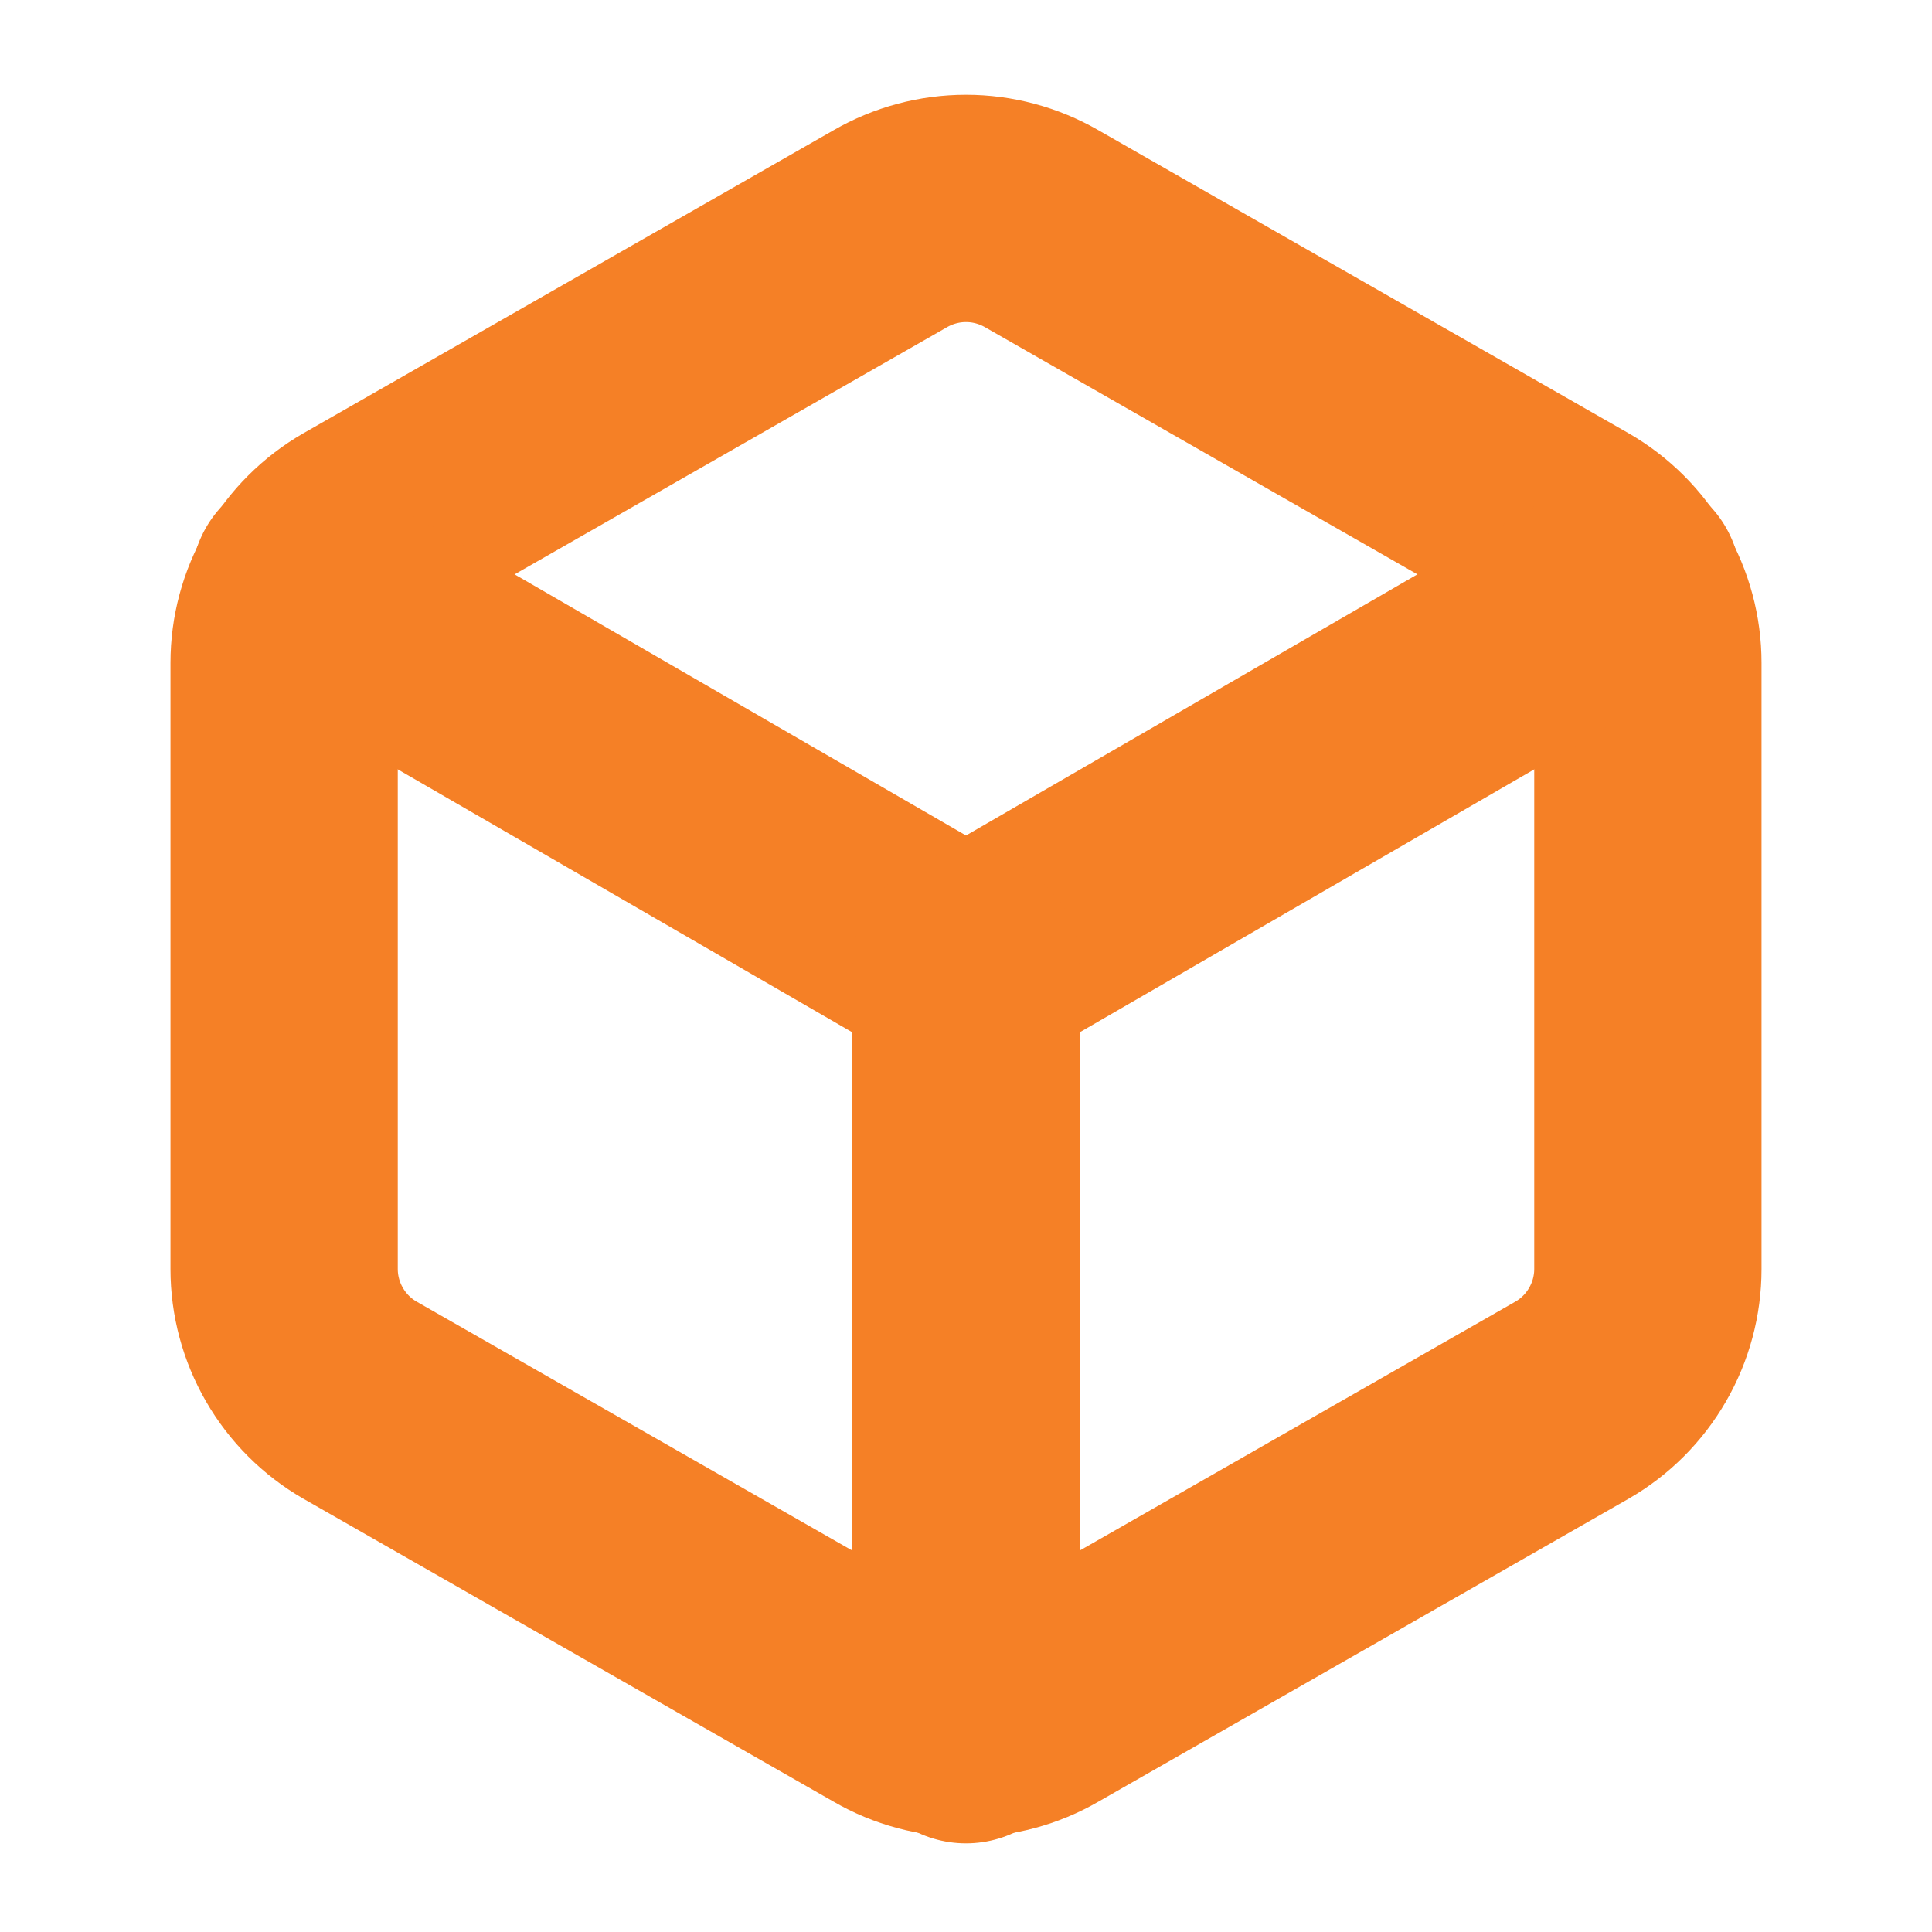 <svg viewBox="0 0 17 17" fill="none" xmlns="http://www.w3.org/2000/svg" xmlns:anim="http://www.w3.org/2000/anim" anim="" anim:transform-origin="50% 50%" anim:duration="0.5" anim:ease="power1.inOut">
  <g id="bd8a930d4d21965abb71b8cd2fa5851b" clip-path="url(#clip0_328_11165)">
    <path id="05eea9ea87f69434953977da957611b0" d="M14.5 11.166V5.833C14.5 5.599 14.438 5.37 14.321 5.167C14.204 4.965 14.036 4.797 13.833 4.68L9.167 2.013C8.964 1.896 8.734 1.834 8.5 1.834C8.266 1.834 8.036 1.896 7.833 2.013L3.167 4.68C2.964 4.797 2.796 4.965 2.679 5.167C2.562 5.37 2.5 5.599 2.5 5.833V11.166C2.5 11.4 2.562 11.63 2.679 11.832C2.796 12.035 2.964 12.203 3.167 12.32L7.833 14.986C8.036 15.104 8.266 15.165 8.5 15.165C8.734 15.165 8.964 15.104 9.167 14.986L13.833 12.32C14.036 12.203 14.204 12.035 14.321 11.832C14.438 11.63 14.5 11.4 14.5 11.166Z" stroke="#F58026" stroke-width="2" stroke-linecap="round" stroke-linejoin="round"></path>
    <path id="e3831b486b54aa346c01aaca0609fcfe" d="M2.68 5.14L8.5 8.507L14.32 5.14" stroke="#F58026" stroke-width="2" stroke-linecap="round" stroke-linejoin="round"></path>
    <path id="1b57306c54b824d29783c701299a7ed8" d="M8.5 15.22V8.5" stroke="#F58026" stroke-width="2" stroke-linecap="round" stroke-linejoin="round"></path>
  </g>
  <defs>
    <clipPath id="clip0_328_11165">
      <rect width="16" height="16" fill="white" transform="translate(0.5 0.5)"></rect>
    </clipPath>
  </defs>
</svg>